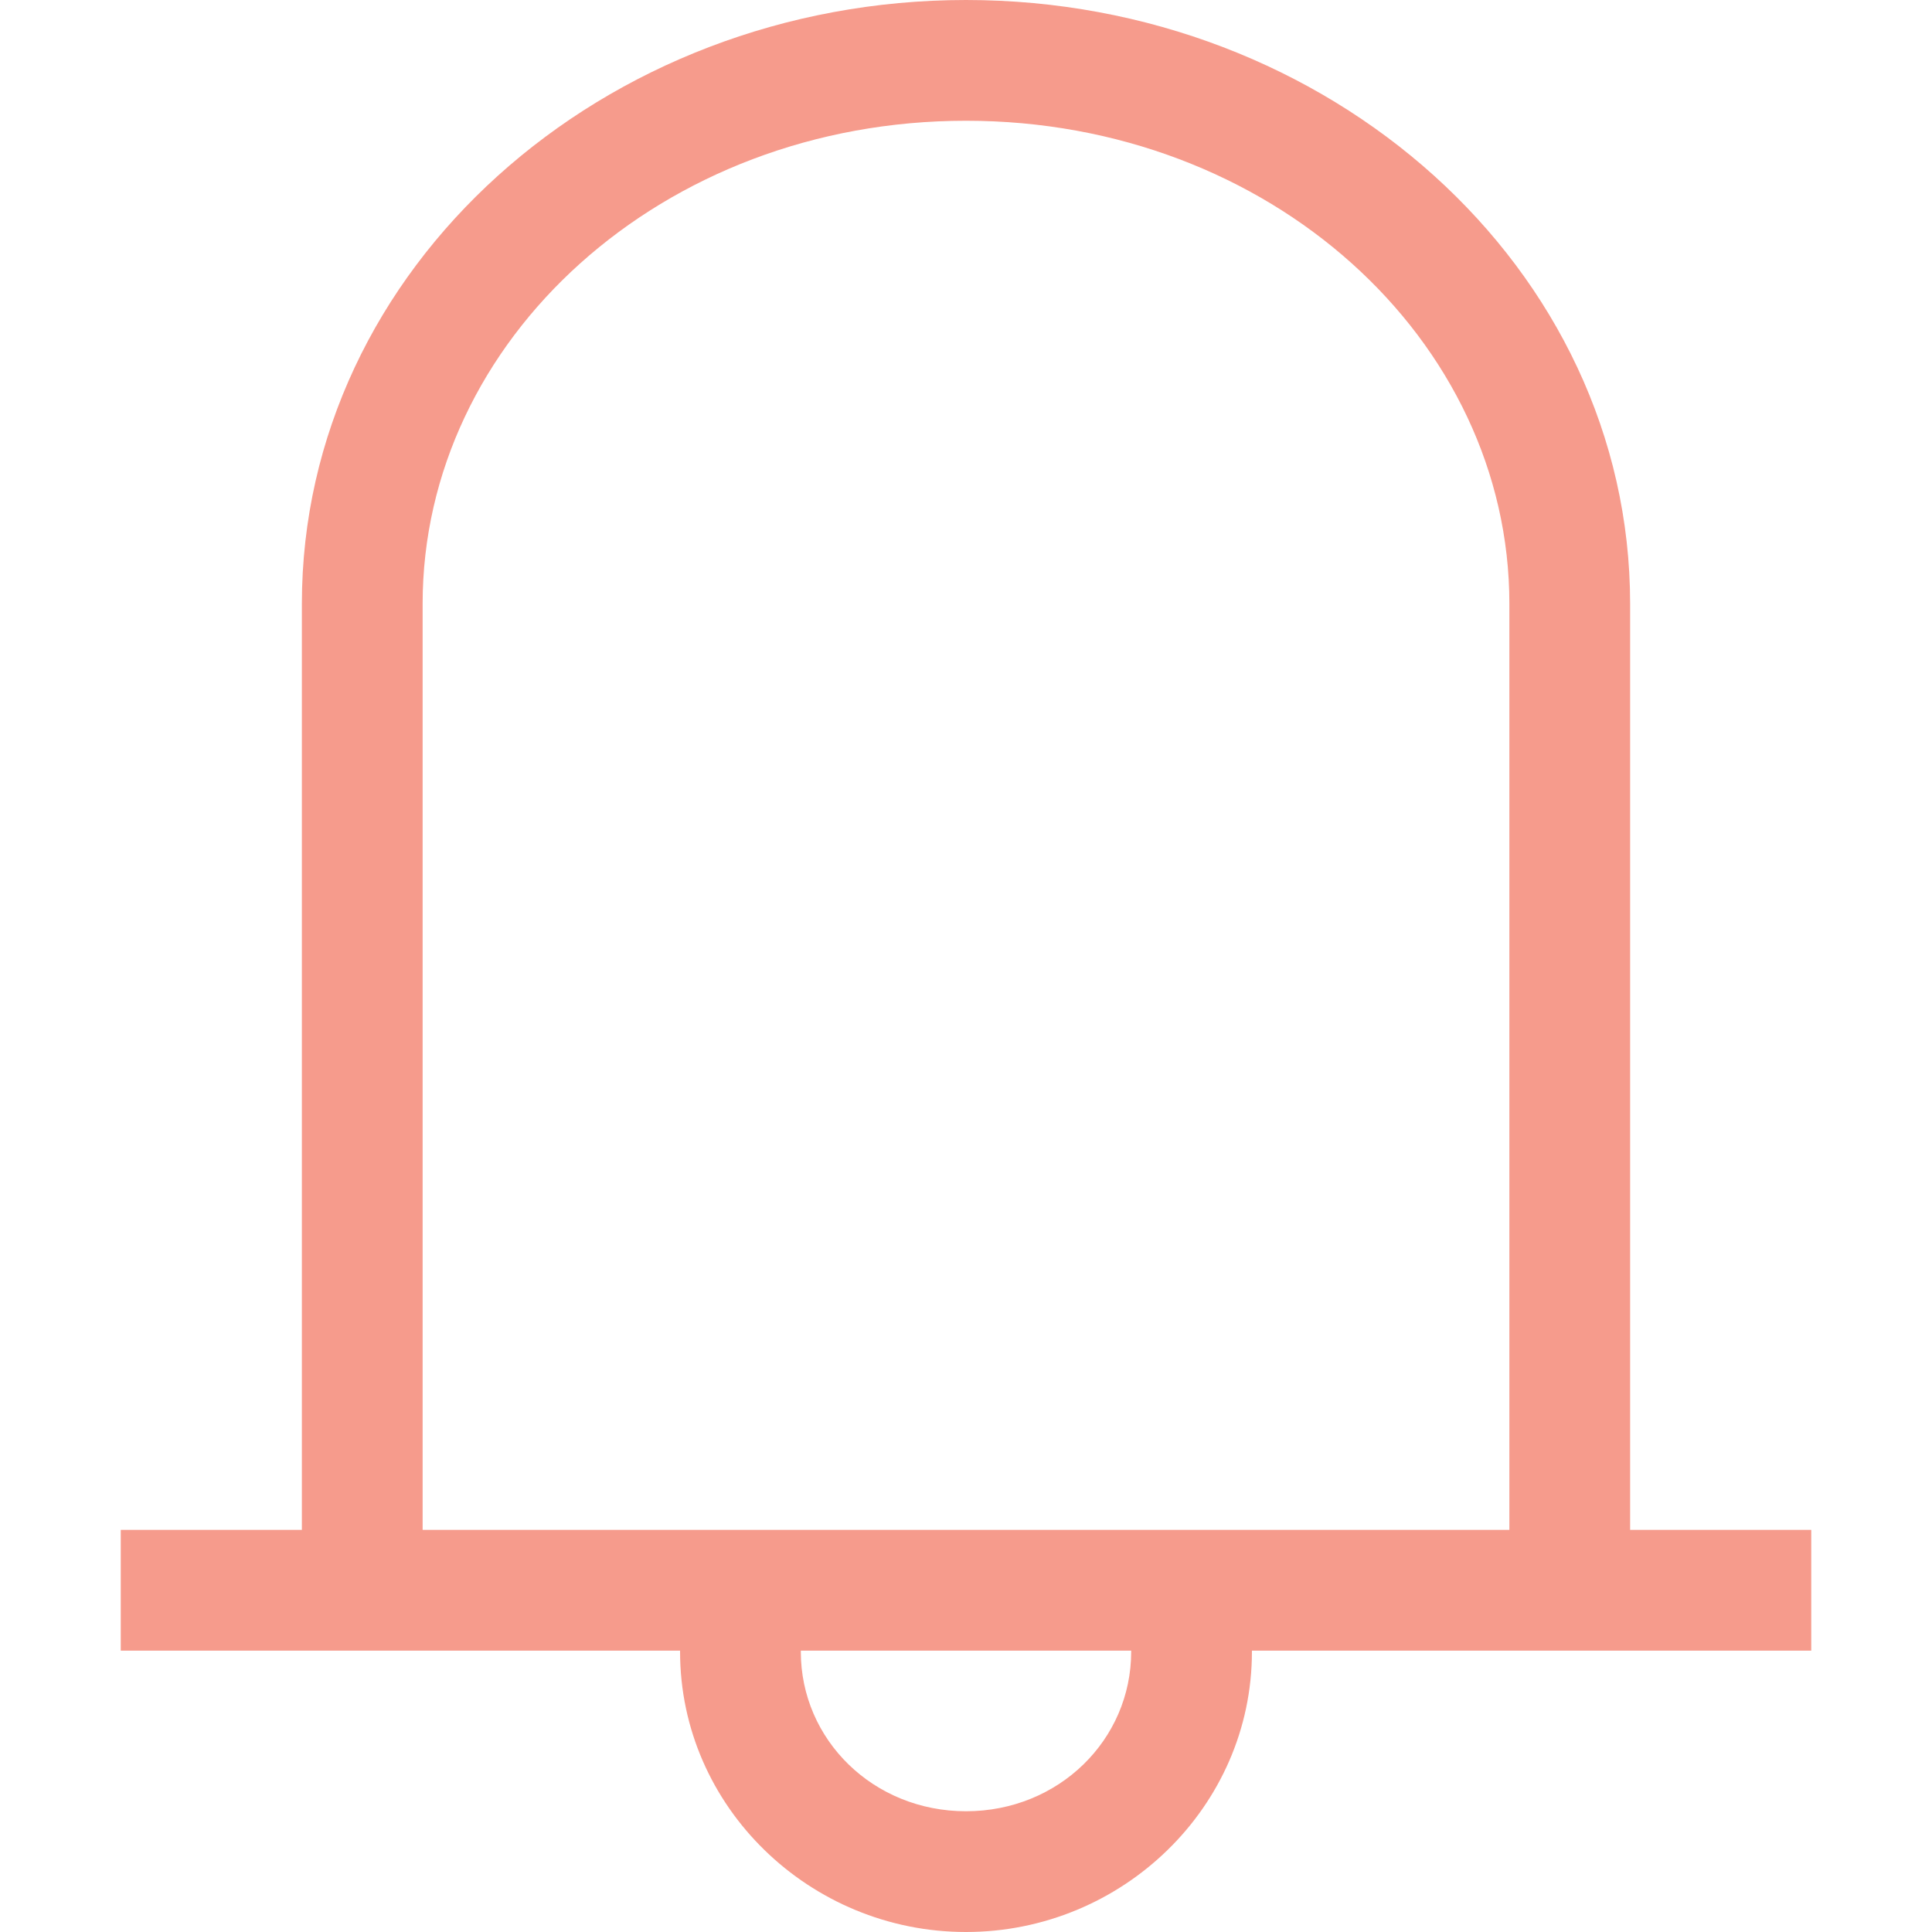 <?xml version="1.0" encoding="UTF-8" standalone="no"?>
<svg
   xmlns:dc="http://purl.org/dc/elements/1.1/"
   xmlns:cc="http://creativecommons.org/ns#"
   xmlns:rdf="http://www.w3.org/1999/02/22-rdf-syntax-ns#"
   xmlns:svg="http://www.w3.org/2000/svg"
   xmlns="http://www.w3.org/2000/svg"
   version="1.1"
   width="1024"
   height="1024"
   viewBox="0 0 1024.00 1024.00"
   enable-background="new 0 0 1024.00 1024.00"
   xml:space="preserve"
   id="svg4"><defs
     id="defs8" /><path
     id="rect4763"
     d="M 512 0 C 319.704 -4.0160194e-06 160 141.726 160 320 L 160 352 L 160 810.867 L 64 810.867 L 64 874.867 L 360.453 874.867 L 360.453 875.473 C 360.453 957.572 429.119 1024 512 1024 C 594.881 1024 663.547 957.572 663.547 875.473 L 663.547 874.867 L 960 874.867 L 960 810.867 L 864 810.867 L 864 352 L 864 320 C 864 141.726 704.296 4.0160193e-06 512 0 z M 512 64 C 673.166 64 800 180.158 800 320 L 800 352 L 800 810.867 L 224 810.867 L 224 351.98 L 224 320 C 224 180.158 350.834 64 512 64 z M 424.453 874.867 L 599.547 874.867 L 599.547 875.473 C 599.547 922.087 561.167 960 512 960 C 462.833 960 424.453 922.087 424.453 875.473 L 424.453 874.867 z "
     style="opacity:0.538;fill:#ed4629;fill-opacity:1;stroke:none;stroke-width:64;stroke-linecap:square;stroke-linejoin:miter;stroke-miterlimit:4;stroke-dasharray:none;stroke-dashoffset:0;stroke-opacity:1;paint-order:fill markers stroke" /></svg>